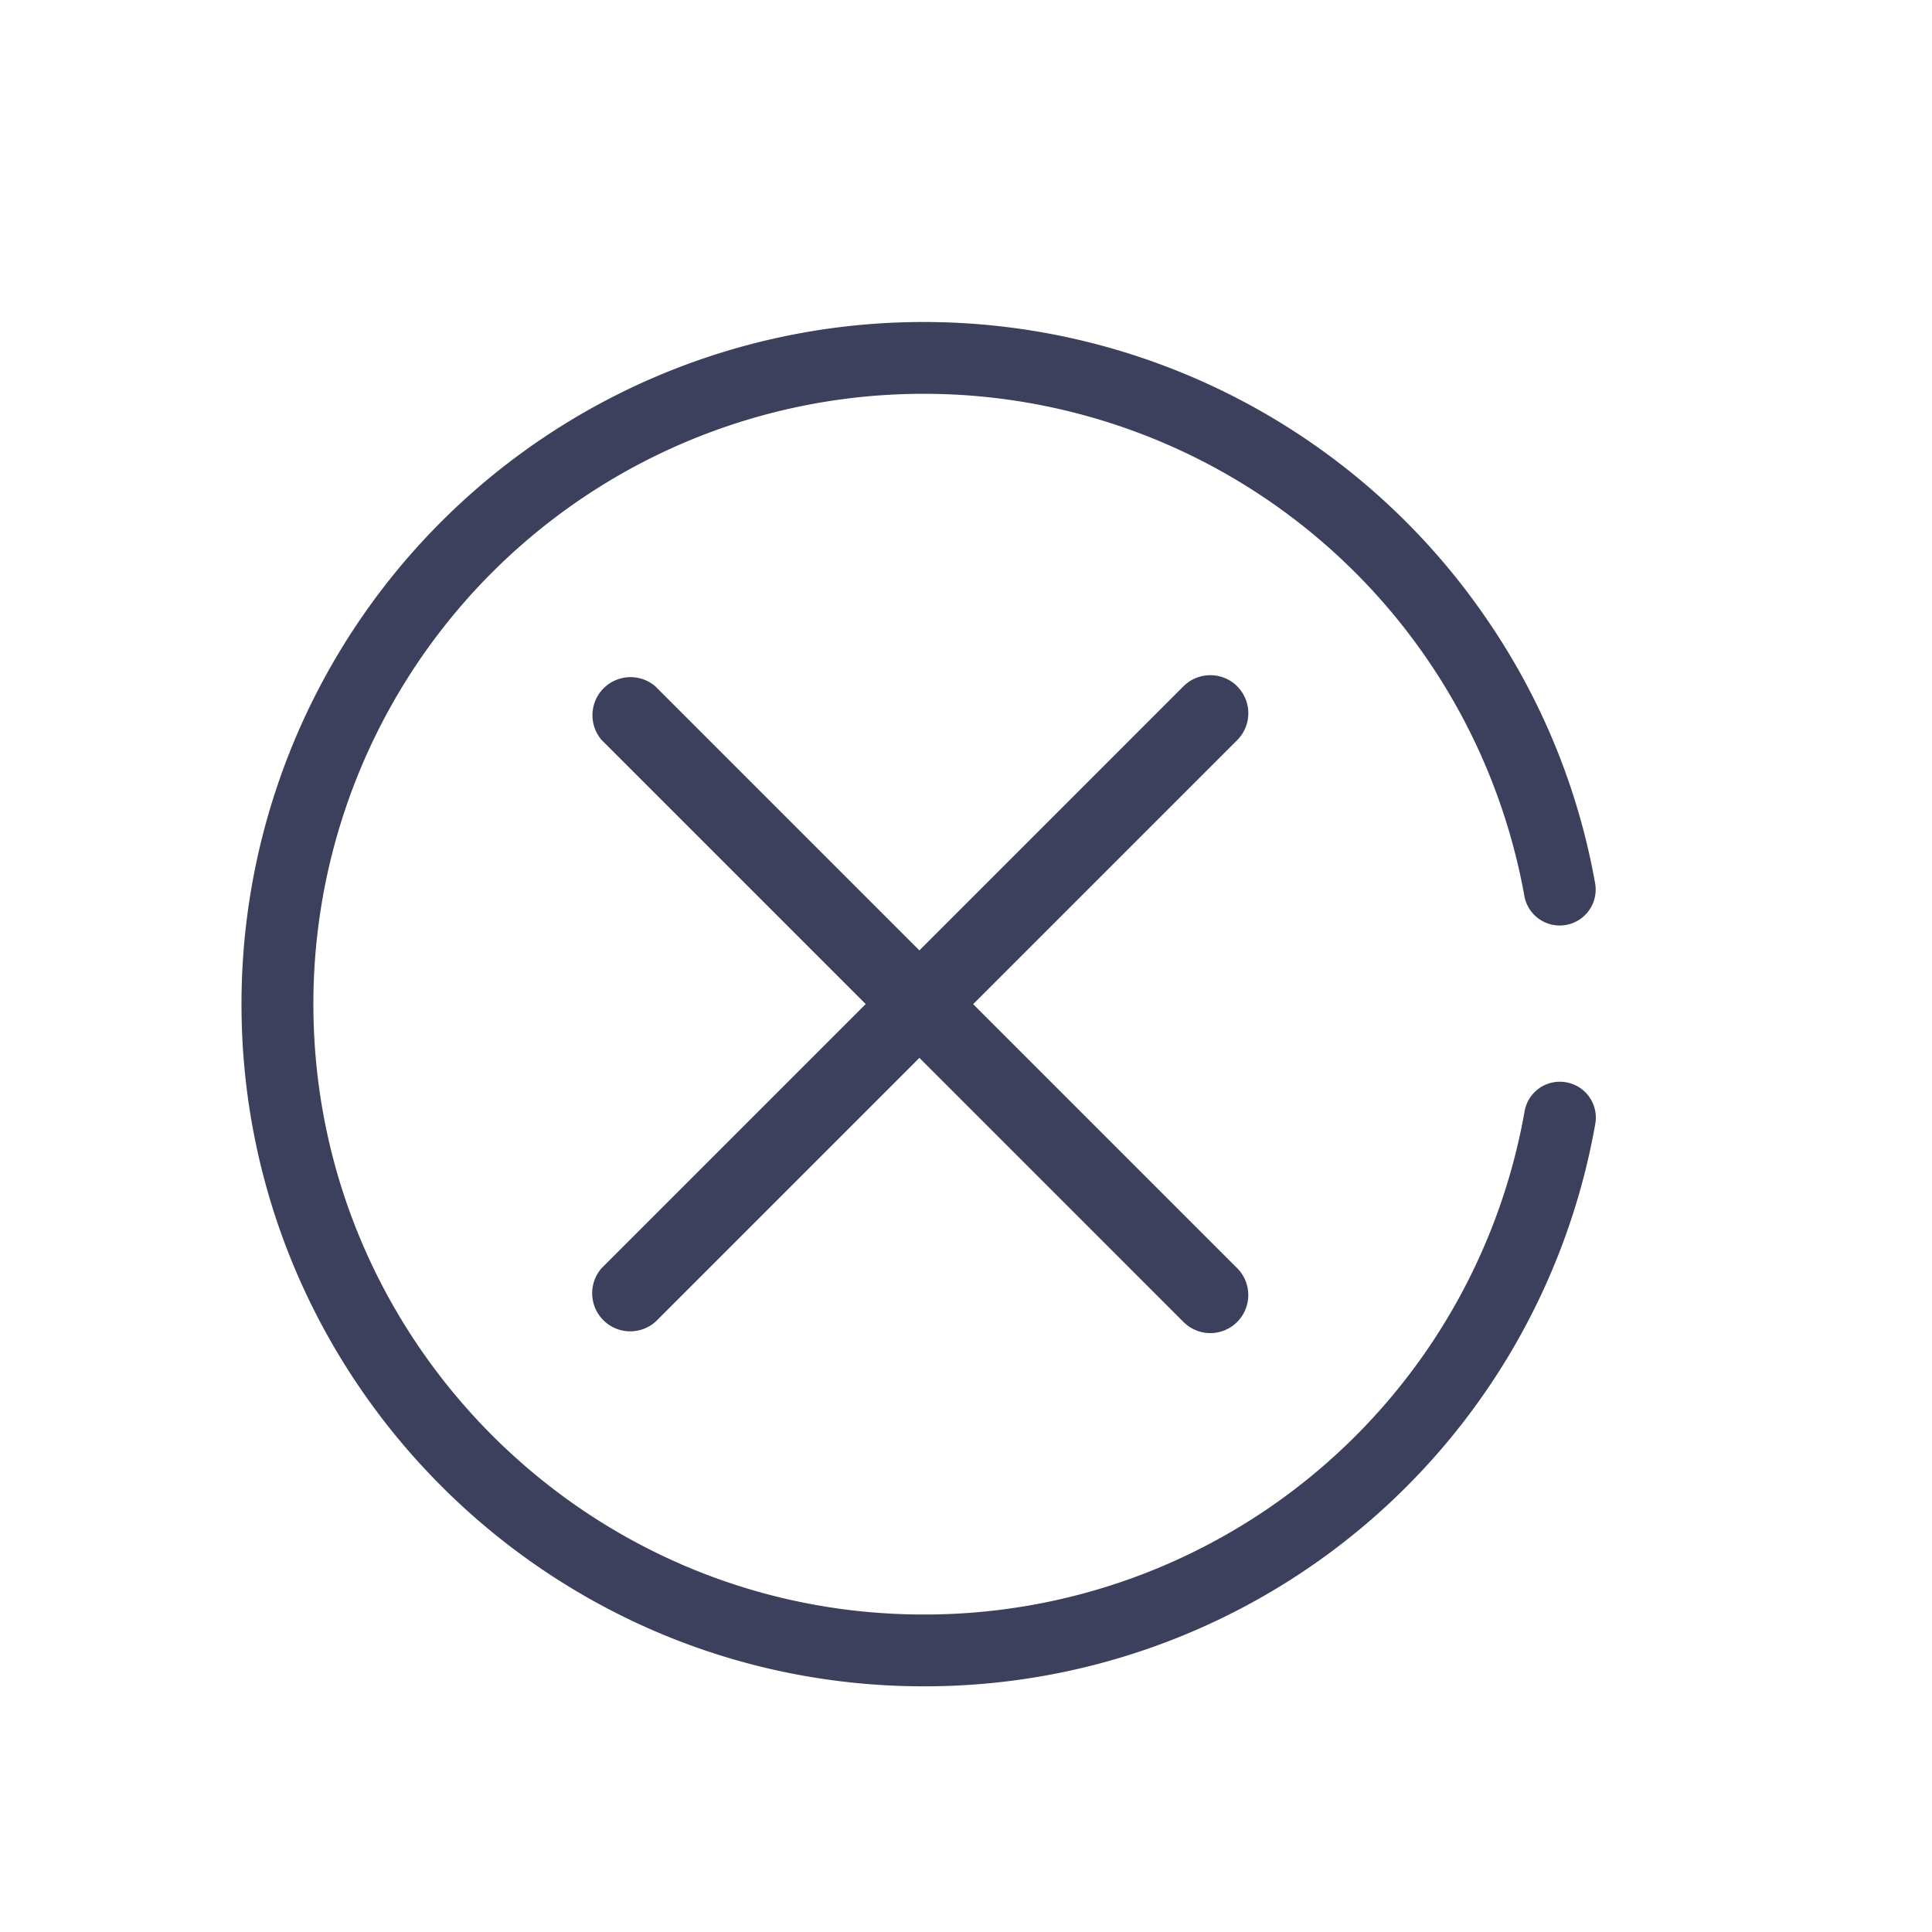<?xml version="1.0" standalone="no"?><!DOCTYPE svg PUBLIC "-//W3C//DTD SVG 1.1//EN" "http://www.w3.org/Graphics/SVG/1.1/DTD/svg11.dtd"><svg t="1698824574340" class="icon" viewBox="0 0 1024 1024" version="1.1" xmlns="http://www.w3.org/2000/svg" p-id="909" xmlns:xlink="http://www.w3.org/1999/xlink" width="200" height="200"><path d="M830.123 573.653a18.944 18.944 0 0 0-22.059 15.36 322.901 322.901 0 0 1-318.549 266.709c-178.347 0-323.413-145.152-323.413-323.499a323.328 323.328 0 0 1 323.456-323.499 323.456 323.456 0 0 1 318.379 266.112 19.029 19.029 0 0 0 37.504-6.699 357.547 357.547 0 0 0-56.149-138.112A361.387 361.387 0 0 0 489.515 170.667 361.429 361.429 0 0 0 128 532.224c0 199.339 162.176 361.557 361.515 361.557a360.832 360.832 0 0 0 356.011-298.069 18.987 18.987 0 0 0-15.403-22.059" fill="#3C405D" p-id="910"></path><path d="M655.787 363.776a20.181 20.181 0 0 0-28.544 0l-139.947 139.947-139.947-139.947a20.181 20.181 0 0 0-28.459 28.459l139.947 139.947-139.947 139.947a20.181 20.181 0 0 0 28.459 28.501l139.947-139.947 139.947 139.947a20.053 20.053 0 0 0 28.501 0 20.181 20.181 0 0 0 0-28.459l-139.947-139.947 139.947-139.947a20.181 20.181 0 0 0 0-28.501" fill="#3C405D" p-id="911"></path></svg>